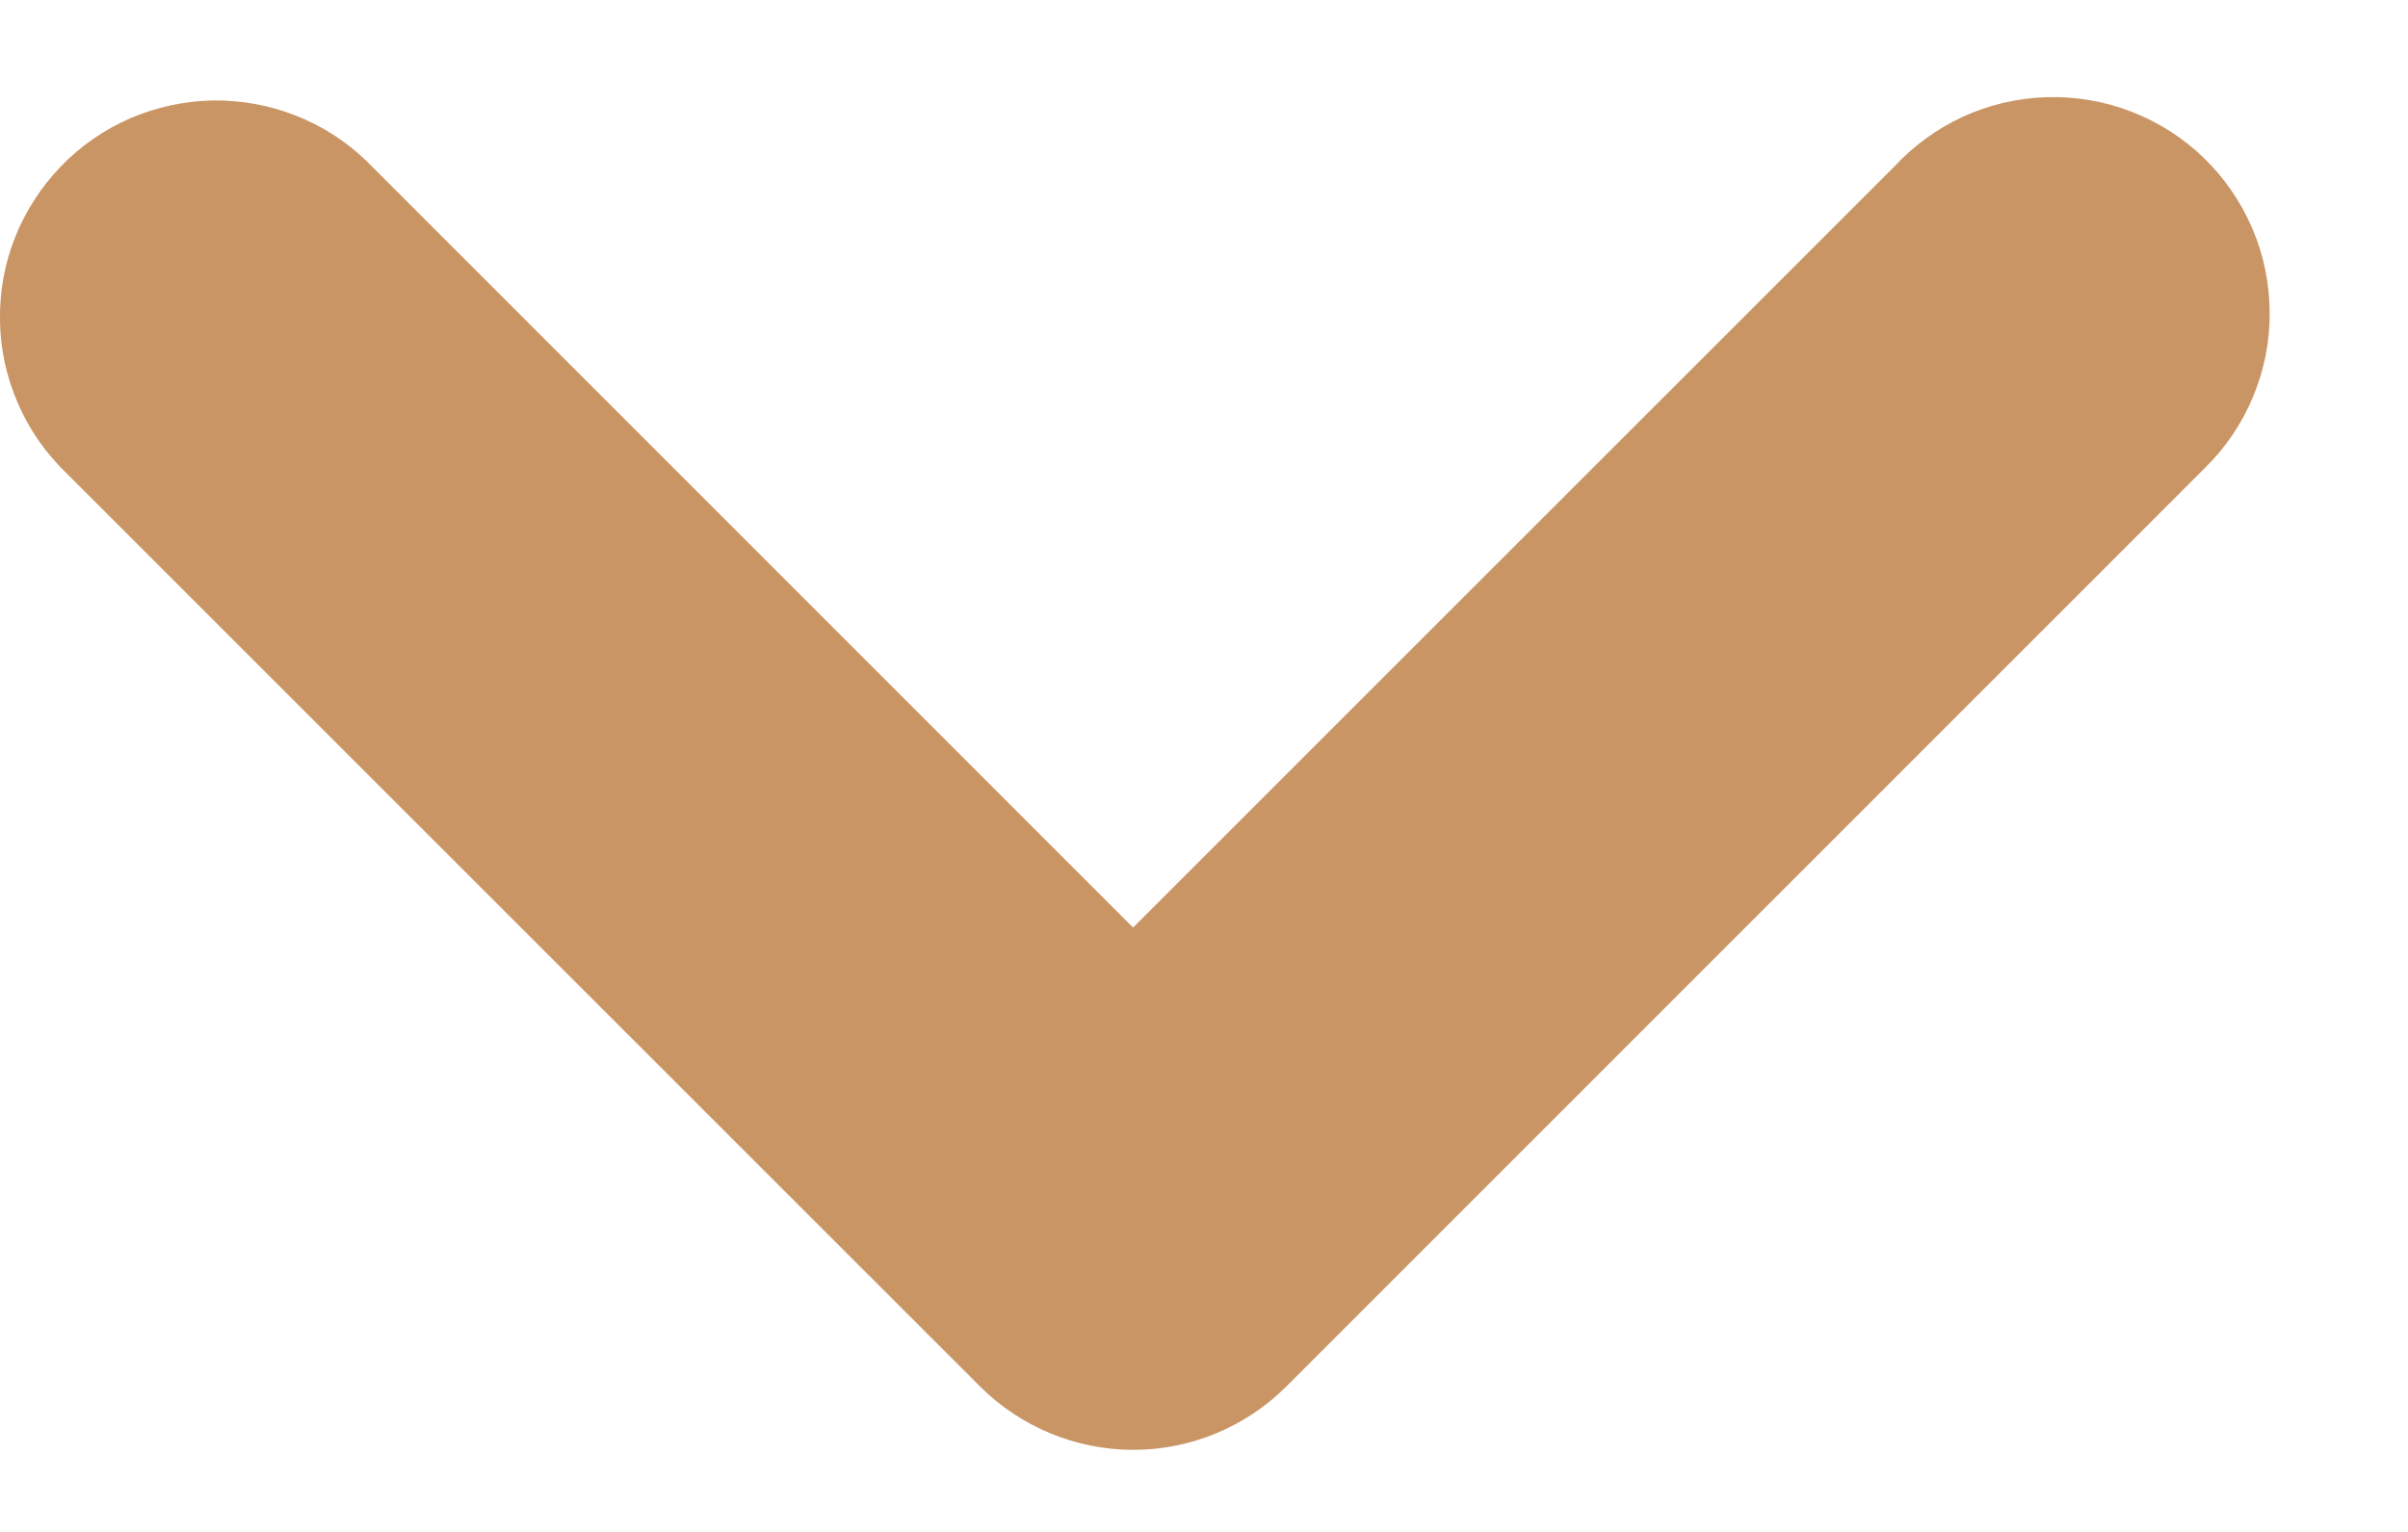 <svg viewBox="0 0 11 7" fill="none" xmlns="http://www.w3.org/2000/svg">
<path d="M5.176 4.592L8.833 0.935C8.9 0.862 8.98 0.803 9.07 0.761C9.16 0.72 9.257 0.697 9.356 0.694C9.454 0.691 9.553 0.707 9.645 0.743C9.737 0.778 9.822 0.832 9.893 0.901C9.964 0.969 10.02 1.052 10.059 1.142C10.098 1.233 10.118 1.331 10.118 1.43C10.119 1.529 10.099 1.627 10.061 1.718C10.023 1.809 9.967 1.892 9.896 1.961L9.878 1.979L5.699 6.159C5.56 6.297 5.373 6.375 5.177 6.375C4.981 6.375 4.793 6.297 4.654 6.159L0.475 1.98C0.405 1.912 0.349 1.832 0.311 1.743C0.272 1.654 0.251 1.558 0.25 1.461C0.248 1.364 0.265 1.268 0.301 1.177C0.337 1.087 0.39 1.005 0.457 0.935C0.524 0.865 0.605 0.809 0.694 0.77C0.783 0.732 0.879 0.711 0.976 0.709C1.073 0.708 1.169 0.725 1.26 0.761C1.35 0.796 1.432 0.849 1.502 0.917L1.52 0.935L5.176 4.592Z" fill="#C99565" stroke="#C99565" stroke-width="0.5"/>
</svg>
